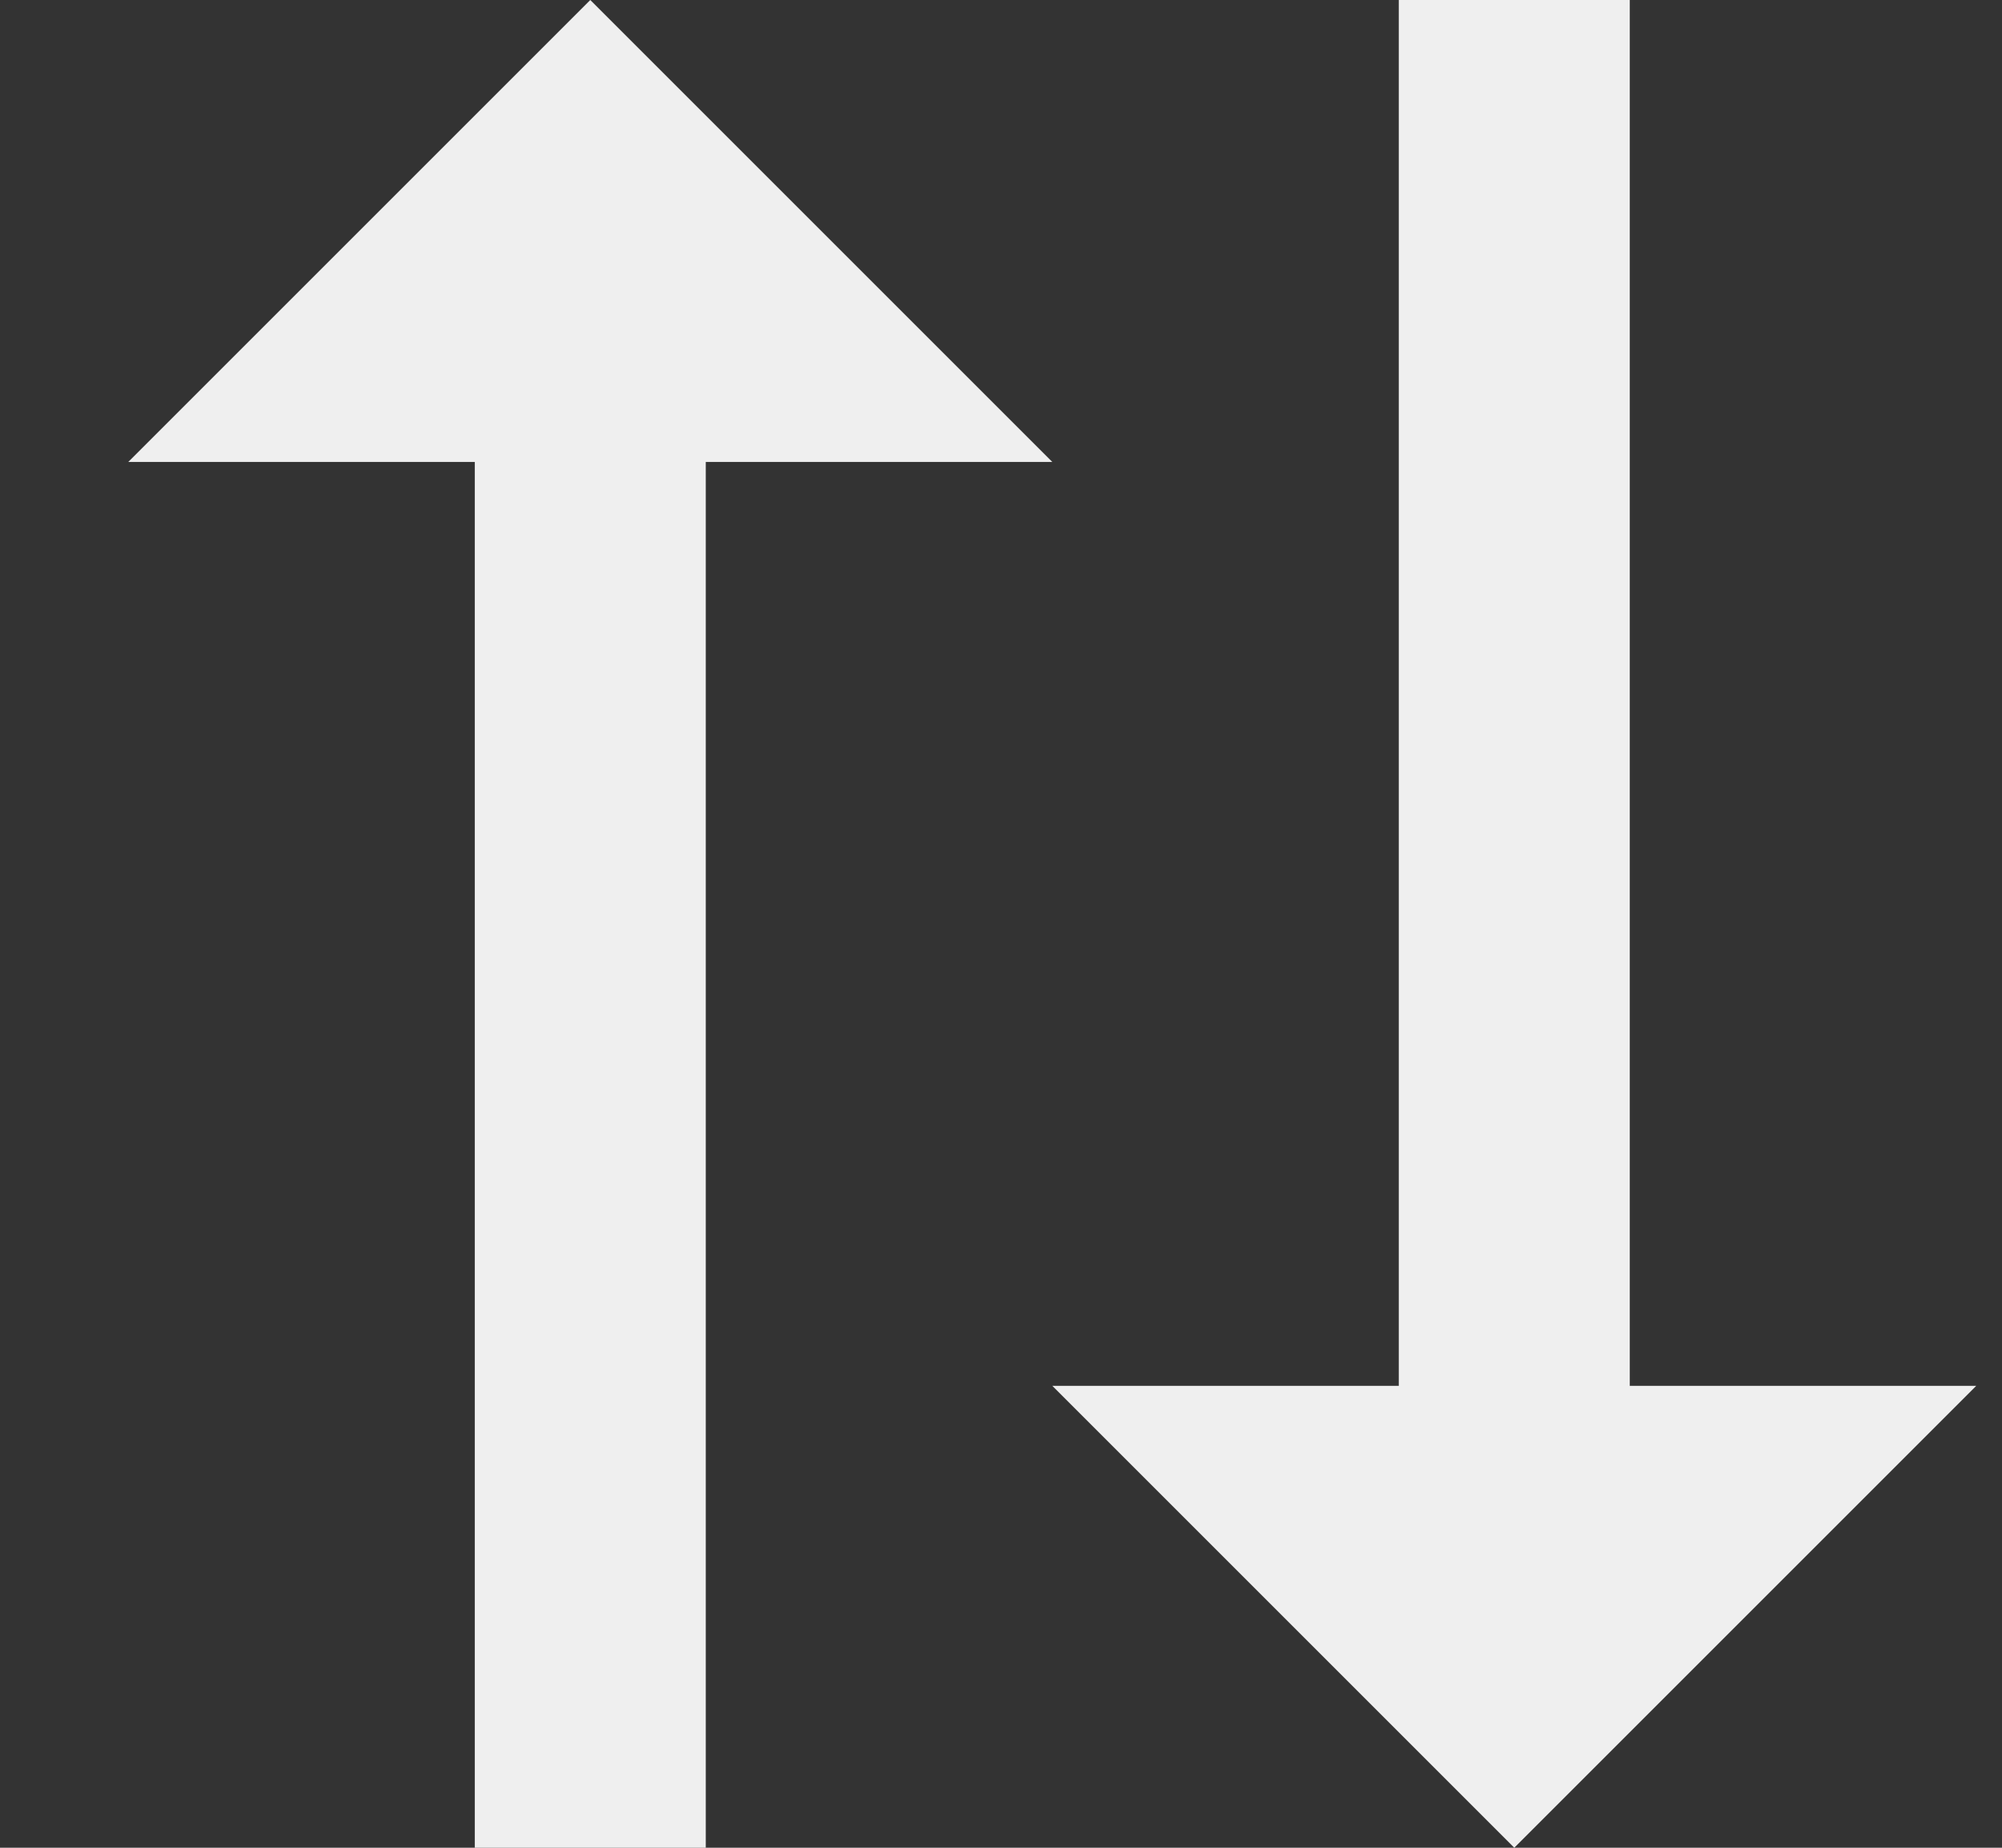 <svg xmlns="http://www.w3.org/2000/svg" width="13" height="12" viewBox="0 0 13 12" fill="none">
  <rect x="0" y="0" width="13" height="12" fill="#333333" stroke="none"/>
  <path d="M3.083 12H4.583V3H6.833L3.833 0L0.833 3H3.083V12ZM12.833 9H10.583V0H9.083V9H6.833L9.833 12L12.833 9Z" fill="#EFEFEF"/>
</svg>